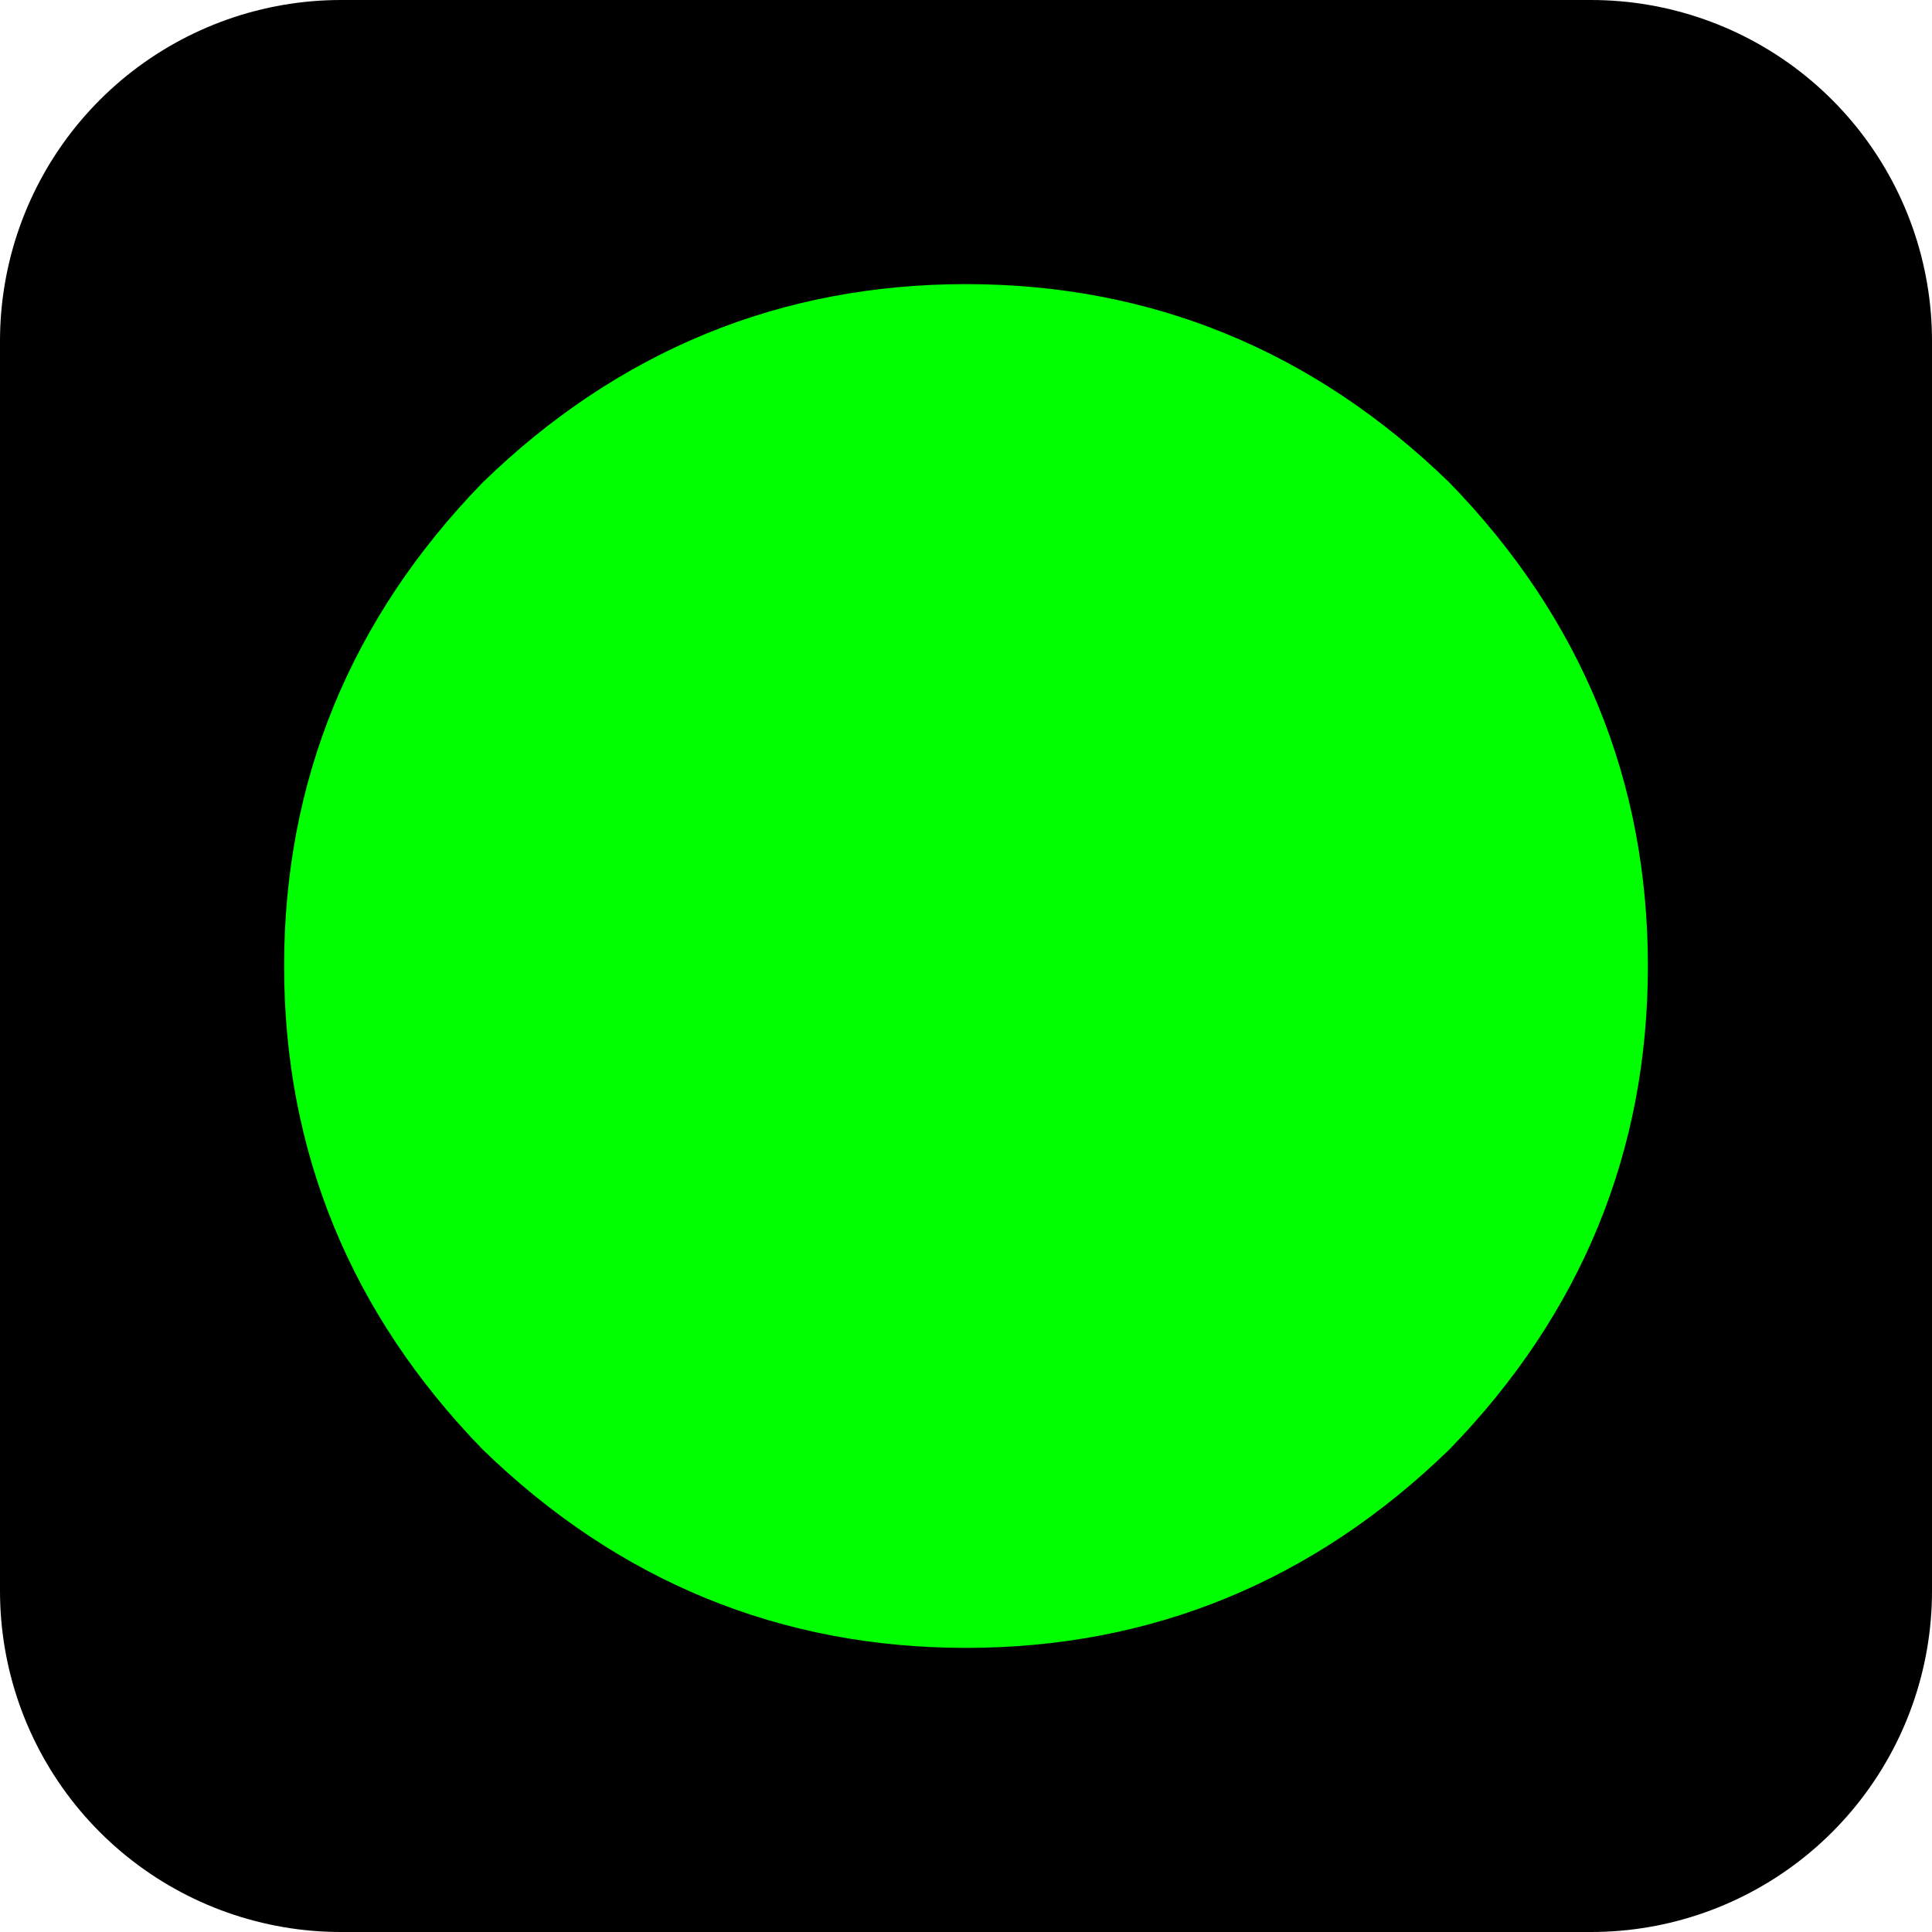 <?xml version="1.0" encoding="UTF-8" standalone="no"?>
<svg xmlns:ffdec="https://www.free-decompiler.com/flash" xmlns:xlink="http://www.w3.org/1999/xlink" ffdec:objectType="shape" height="17.0px" width="17.0px" xmlns="http://www.w3.org/2000/svg">
  <g transform="matrix(1.0, 0.0, 0.0, 1.0, 8.5, 8.5)">
    <path d="M5.5 -5.5 L5.5 5.5 -5.5 5.5 -5.5 -5.5 5.5 -5.5" fill="#000000" fill-rule="evenodd" stroke="none"/>
    <path d="M5.5 -5.5 L5.5 5.5 -5.5 5.5 -5.5 -5.5 5.5 -5.5 Z" fill="none" stroke="#000000" stroke-linecap="round" stroke-linejoin="round" stroke-width="6.0"/>
    <path d="M3.9 -3.9 Q5.5 -2.25 5.5 0.0 5.5 2.25 3.9 3.9 2.25 5.5 0.0 5.5 -2.25 5.5 -3.9 3.9 -5.5 2.25 -5.5 0.0 -5.5 -2.25 -3.9 -3.9 -2.25 -5.5 0.0 -5.5 2.25 -5.5 3.9 -3.9" fill="#00ff00" fill-rule="evenodd" stroke="none"/>
    <path d="M3.9 -3.9 Q5.5 -2.25 5.5 0.0 5.5 2.25 3.9 3.9 2.25 5.5 0.0 5.5 -2.25 5.5 -3.9 3.9 -5.5 2.25 -5.5 0.0 -5.5 -2.25 -3.9 -3.9 -2.25 -5.5 0.0 -5.5 2.25 -5.5 3.9 -3.9 Z" fill="none" stroke="#00ff00" stroke-linecap="round" stroke-linejoin="round" stroke-width="1.0"/>
  </g>
</svg>
